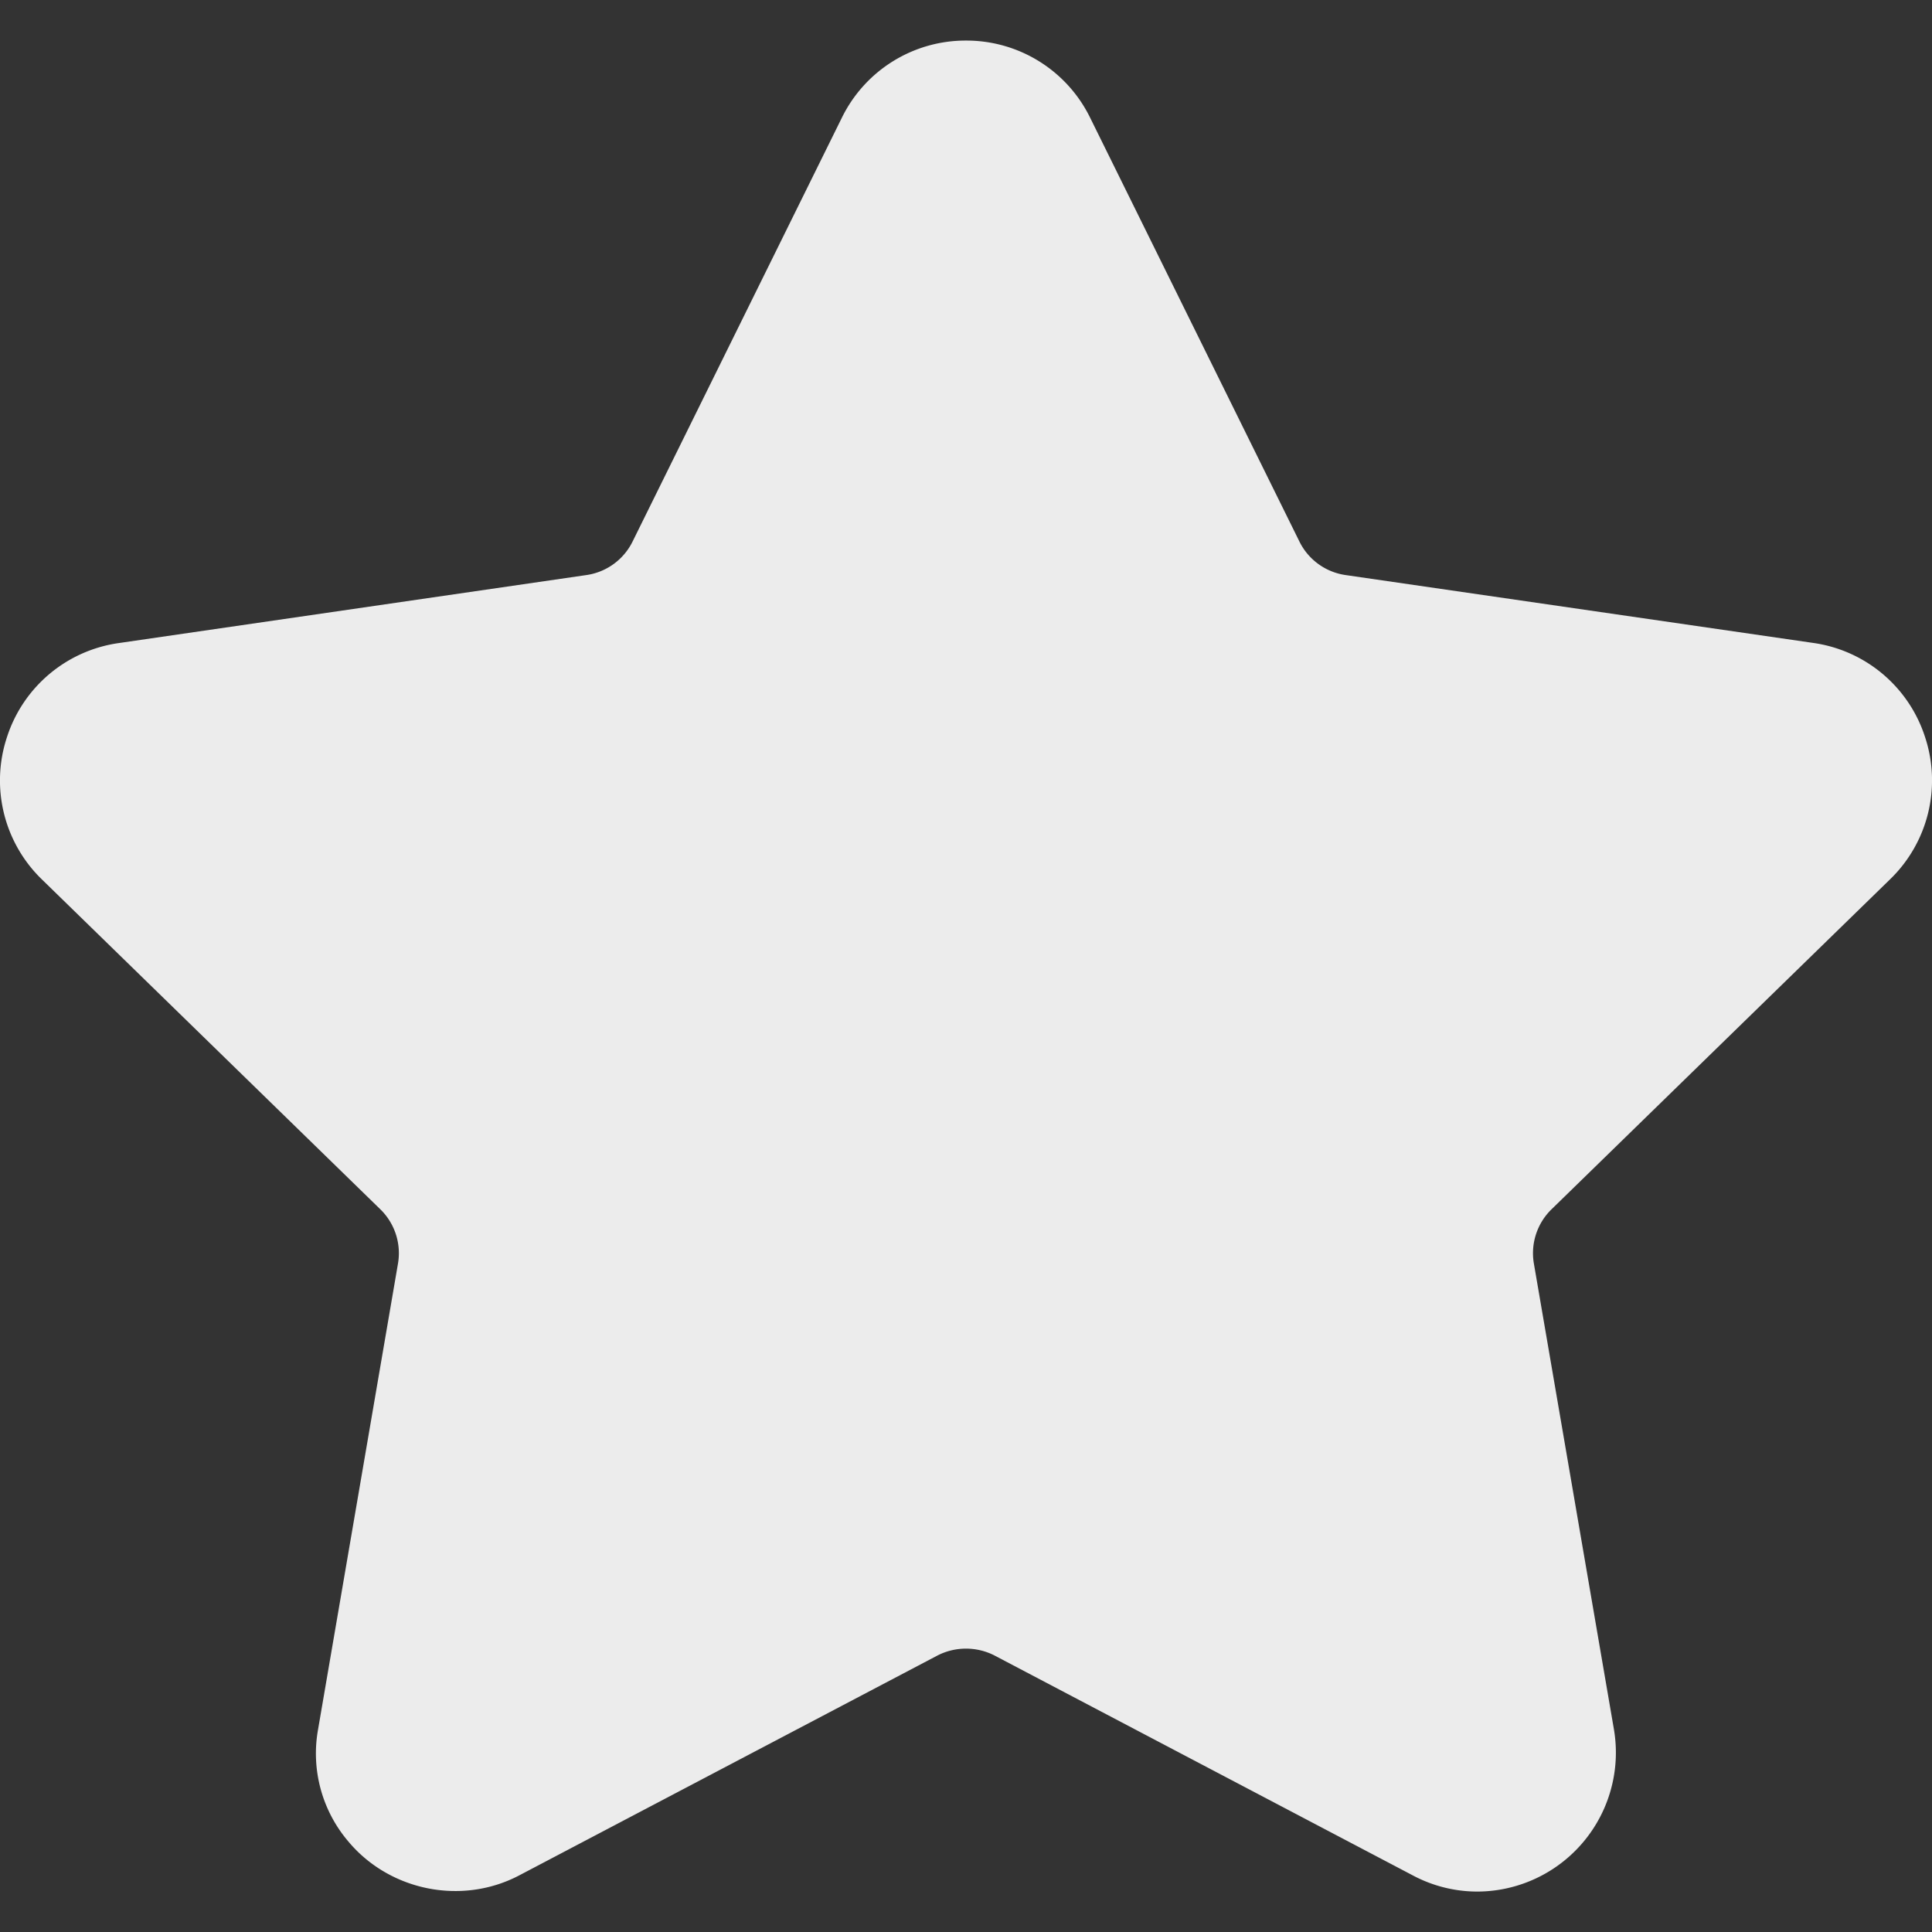 <svg width="14" height="14" fill="none" xmlns="http://www.w3.org/2000/svg"><rect width="100%" height="100%" fill="#333333" stroke="none"/><path d="M13.696 6.372a.998.998 0 00.254-1.03.998.998 0 00-.81-.683l-3.39-.492a.443.443 0 01-.334-.243L7.9.854a.998.998 0 00-.9-.56.998.998 0 00-.9.56l-1.516 3.07a.443.443 0 01-.334.243L.86 4.66a.998.998 0 00-.81.683.998.998 0 00.254 1.03l2.452 2.39a.444.444 0 01.128.393l-.579 3.375a.983.983 0 00.22.814c.298.356.82.464 1.237.245l3.032-1.594a.454.454 0 01.412 0l3.032 1.594a.994.994 0 00.467.117 1.007 1.007 0 00.99-1.176l-.58-3.375a.444.444 0 01.128-.393l2.453-2.391z" fill="#ECECEC"/></svg>